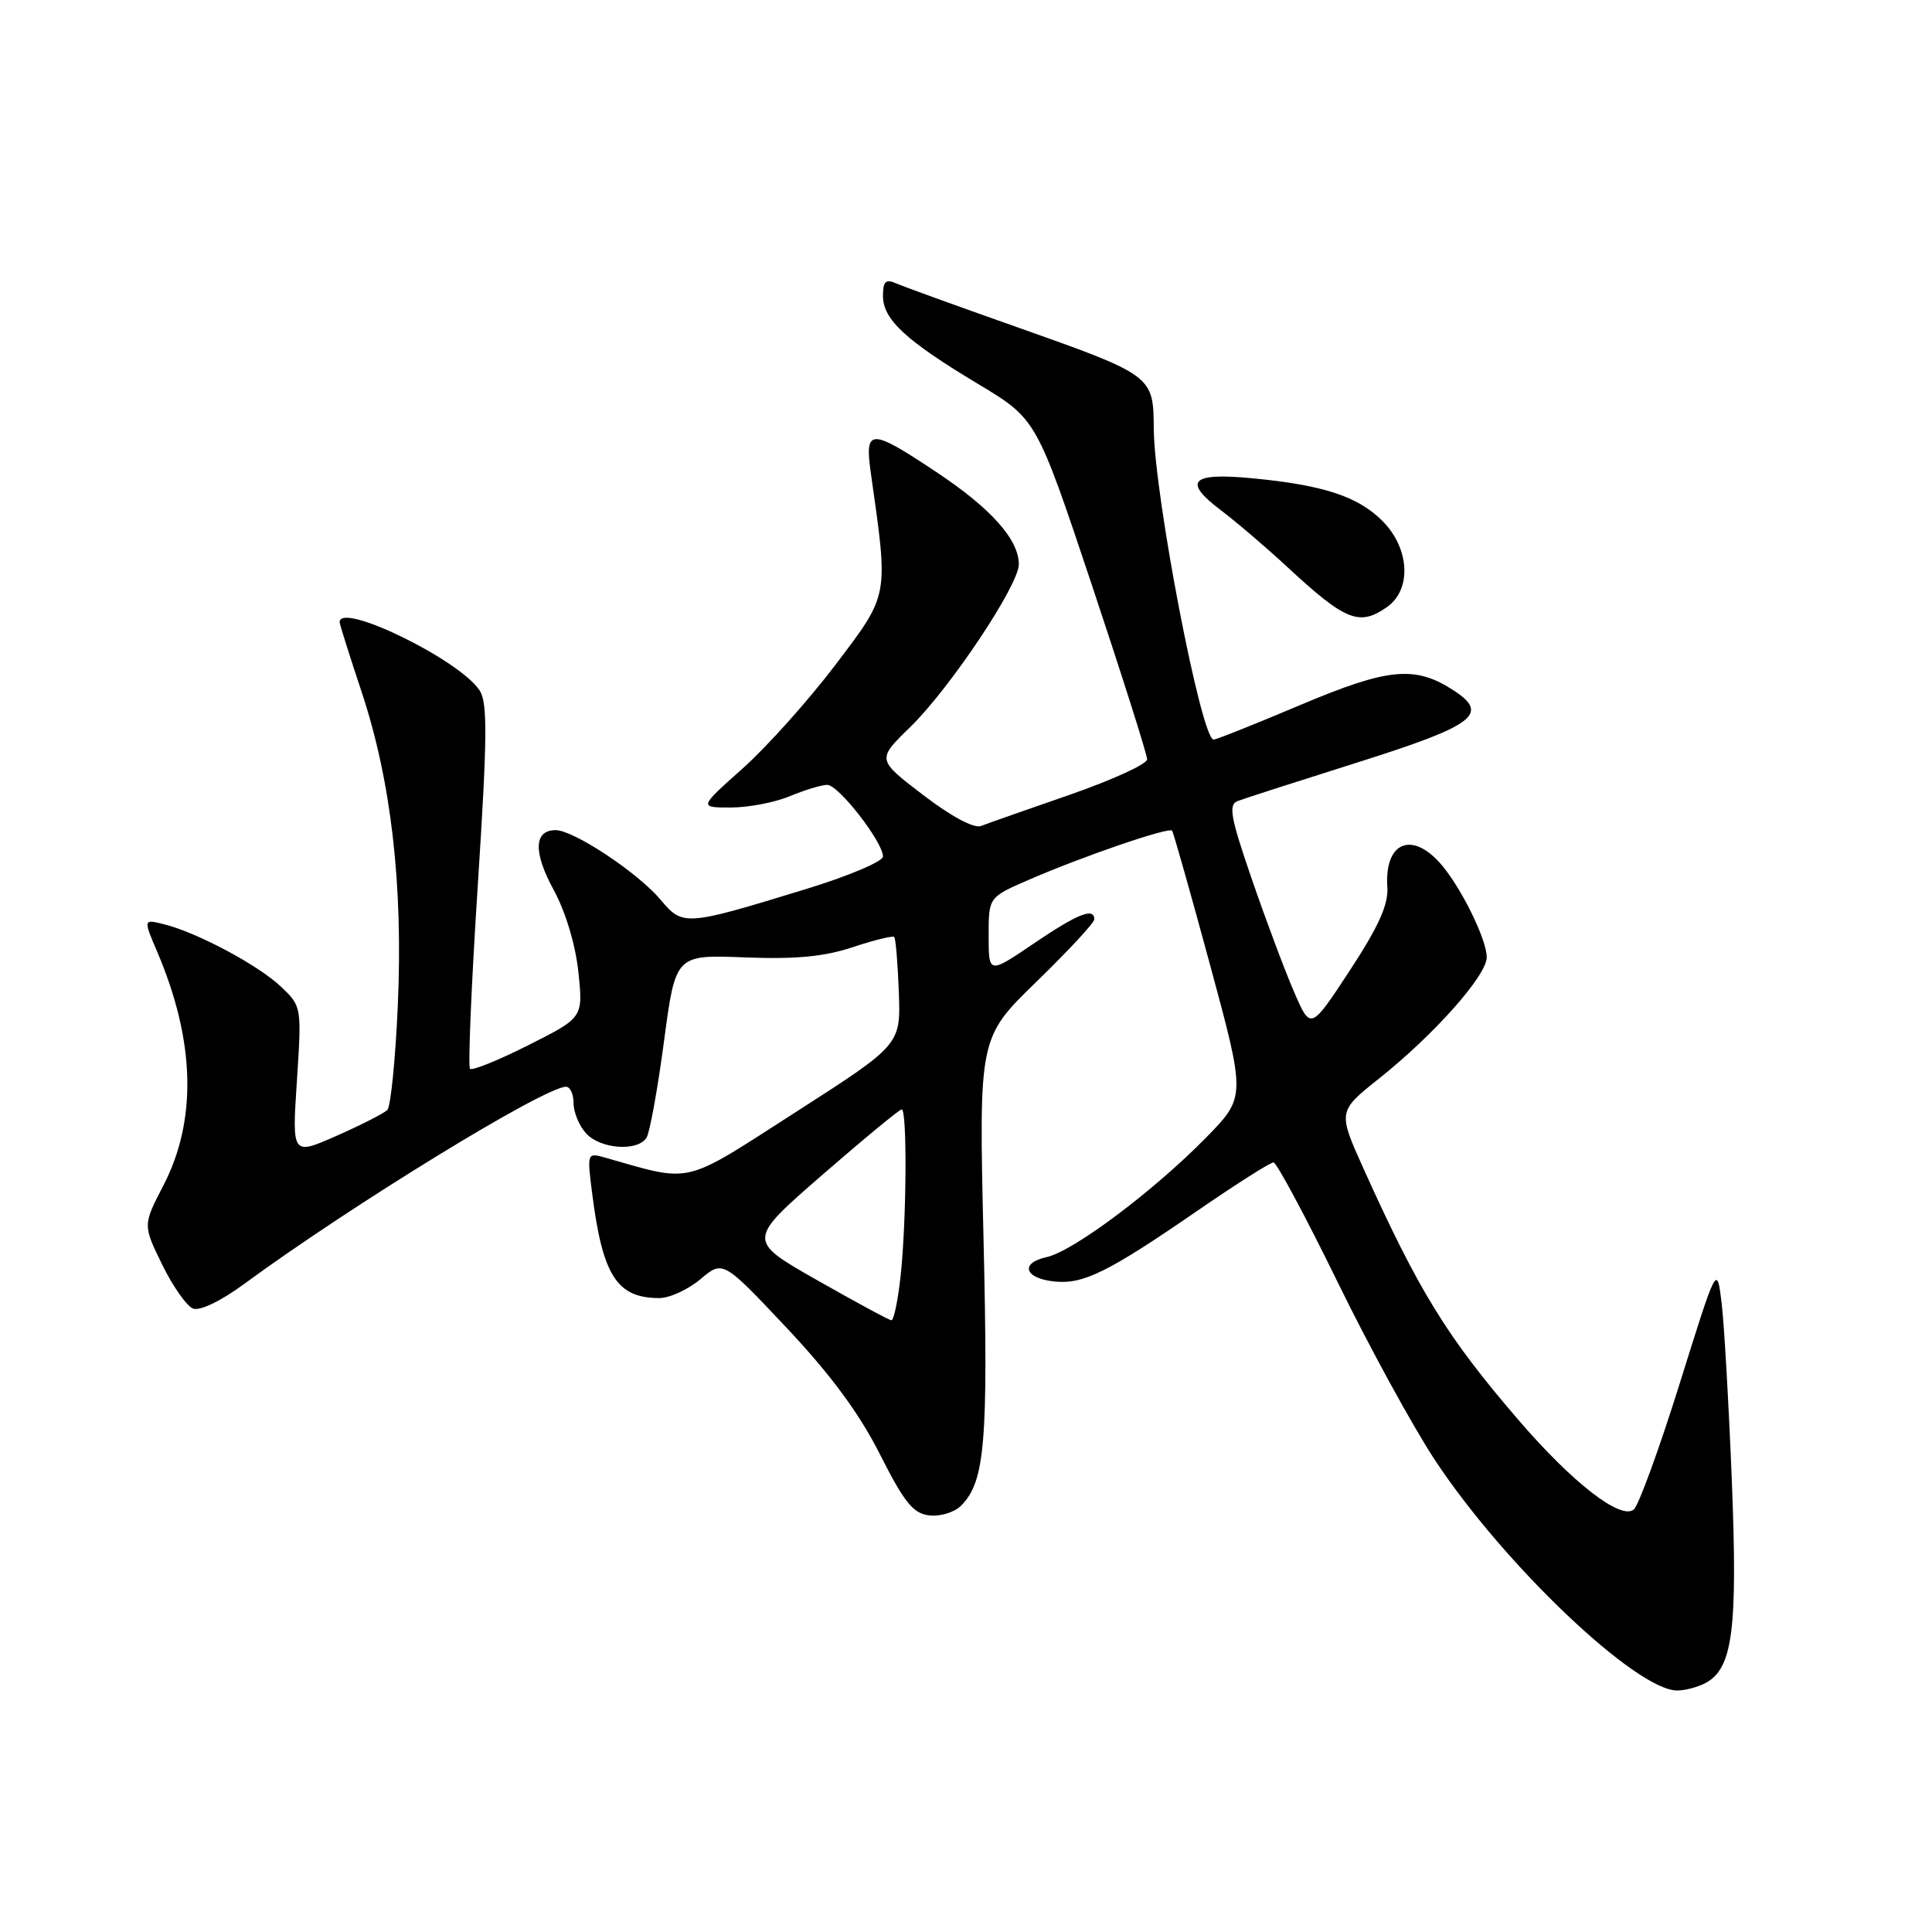 <?xml version="1.0" encoding="UTF-8" standalone="no"?>
<!DOCTYPE svg PUBLIC "-//W3C//DTD SVG 1.1//EN" "http://www.w3.org/Graphics/SVG/1.1/DTD/svg11.dtd" >
<svg xmlns="http://www.w3.org/2000/svg" xmlns:xlink="http://www.w3.org/1999/xlink" version="1.1" viewBox="0 0 256 256">
 <g >
 <path fill="currentColor"
d=" M 225.99 223.01 C 229.59 221.08 230.26 216.00 229.48 196.26 C 229.07 186.05 228.46 175.41 228.12 172.62 C 227.50 167.55 227.50 167.55 222.58 183.29 C 219.87 191.95 217.13 199.48 216.48 200.02 C 214.76 201.44 208.39 196.50 201.26 188.22 C 191.74 177.17 188.03 171.15 180.69 154.89 C 177.26 147.27 177.26 147.27 182.76 142.89 C 190.06 137.07 197.00 129.25 197.00 126.85 C 197.00 124.40 193.40 117.19 190.71 114.25 C 186.90 110.09 183.44 111.74 183.83 117.55 C 183.99 119.86 182.67 122.77 178.86 128.59 C 173.67 136.50 173.67 136.50 171.50 131.50 C 170.30 128.75 167.79 122.05 165.91 116.60 C 163.04 108.27 162.74 106.62 164.00 106.14 C 164.82 105.82 172.02 103.51 179.99 100.99 C 195.35 96.14 197.40 94.62 192.67 91.52 C 187.53 88.15 184.00 88.48 172.36 93.39 C 166.36 95.93 161.16 98.00 160.81 98.00 C 159.17 98.00 152.95 65.64 152.88 56.81 C 152.83 49.74 152.81 49.73 134.37 43.21 C 126.74 40.52 119.71 37.97 118.75 37.55 C 117.35 36.94 117.00 37.28 117.00 39.22 C 117.00 42.33 120.02 45.13 129.62 50.89 C 137.33 55.52 137.33 55.52 144.67 77.49 C 148.70 89.58 152.00 99.98 152.00 100.61 C 152.00 101.24 147.39 103.35 141.75 105.31 C 136.11 107.26 130.82 109.12 129.98 109.45 C 129.06 109.80 126.03 108.18 122.32 105.34 C 116.18 100.65 116.18 100.65 120.58 96.37 C 125.84 91.26 135.00 77.54 135.00 74.78 C 135.00 71.49 131.31 67.36 124.09 62.56 C 115.27 56.69 114.54 56.71 115.40 62.75 C 117.74 79.24 117.85 78.64 110.71 88.08 C 107.13 92.80 101.60 98.98 98.40 101.83 C 92.60 107.00 92.60 107.00 96.83 107.00 C 99.16 107.00 102.68 106.33 104.65 105.50 C 106.63 104.68 108.86 104.00 109.62 104.00 C 111.11 104.00 117.00 111.57 117.00 113.49 C 117.00 114.15 112.39 116.10 106.75 117.82 C 90.76 122.72 90.49 122.74 87.53 119.22 C 84.51 115.63 76.02 110.00 73.63 110.00 C 70.73 110.00 70.64 112.92 73.38 117.95 C 74.95 120.84 76.26 125.20 76.64 128.81 C 77.27 134.84 77.27 134.84 70.03 138.48 C 66.05 140.49 62.56 141.90 62.28 141.62 C 62.00 141.34 62.46 130.39 63.31 117.30 C 64.57 97.78 64.62 93.14 63.56 91.50 C 60.94 87.44 45.00 79.67 45.00 82.44 C 45.00 82.69 46.31 86.85 47.92 91.69 C 51.84 103.51 53.42 117.25 52.71 133.29 C 52.39 140.43 51.77 146.63 51.32 147.08 C 50.87 147.53 47.84 149.07 44.60 150.50 C 38.69 153.11 38.69 153.11 39.34 143.24 C 39.98 133.40 39.97 133.35 37.24 130.75 C 34.25 127.90 26.12 123.56 21.74 122.47 C 18.98 121.78 18.98 121.78 20.84 126.14 C 25.87 137.94 26.14 148.42 21.64 157.10 C 18.93 162.33 18.93 162.33 21.49 167.57 C 22.90 170.45 24.74 173.07 25.58 173.39 C 26.48 173.74 29.26 172.40 32.31 170.16 C 46.54 159.71 72.17 144.00 75.00 144.00 C 75.55 144.00 76.00 144.98 76.00 146.17 C 76.00 147.37 76.74 149.17 77.65 150.17 C 79.54 152.26 84.49 152.62 85.67 150.75 C 86.10 150.06 87.14 144.32 87.98 138.00 C 89.51 126.50 89.51 126.50 98.67 126.86 C 105.42 127.12 109.19 126.77 112.98 125.51 C 115.81 124.57 118.29 123.96 118.49 124.15 C 118.68 124.35 118.96 127.64 119.10 131.47 C 119.35 138.43 119.35 138.43 105.47 147.34 C 90.25 157.11 91.92 156.72 80.14 153.38 C 77.81 152.72 77.78 152.78 78.46 158.10 C 79.84 169.03 81.74 172.00 87.36 172.00 C 88.73 172.00 91.19 170.87 92.82 169.49 C 95.80 166.99 95.80 166.99 104.22 175.93 C 110.07 182.15 113.84 187.25 116.59 192.69 C 119.84 199.12 121.00 200.55 123.14 200.80 C 124.58 200.97 126.46 200.39 127.34 199.52 C 130.52 196.34 130.96 191.09 130.32 164.06 C 129.70 137.50 129.70 137.50 137.35 130.07 C 141.56 125.98 145.00 122.27 145.00 121.82 C 145.00 120.19 142.78 121.08 136.95 125.04 C 131.00 129.07 131.00 129.07 131.00 123.98 C 131.00 118.89 131.00 118.89 136.25 116.61 C 143.46 113.47 154.90 109.55 155.31 110.07 C 155.49 110.31 157.76 118.34 160.36 127.93 C 165.08 145.36 165.08 145.36 159.79 150.76 C 152.87 157.81 142.23 165.79 138.70 166.57 C 135.08 167.36 135.75 169.41 139.76 169.81 C 143.58 170.19 146.89 168.54 158.75 160.37 C 163.84 156.87 168.34 154.01 168.75 154.03 C 169.16 154.05 172.96 161.13 177.19 169.78 C 181.41 178.43 187.25 189.10 190.16 193.50 C 199.30 207.35 216.82 224.00 222.24 224.00 C 223.28 224.00 224.97 223.55 225.99 223.01 Z  M 183.78 80.44 C 187.09 78.12 186.80 72.65 183.17 69.02 C 179.93 65.77 175.30 64.26 165.89 63.37 C 157.81 62.60 156.68 63.76 161.76 67.60 C 163.82 69.16 167.75 72.51 170.50 75.06 C 178.28 82.28 180.10 83.02 183.78 80.44 Z  M 108.24 169.61 C 98.99 164.35 98.99 164.35 108.97 155.67 C 114.46 150.90 119.19 147.00 119.48 147.00 C 120.21 147.00 120.13 161.46 119.36 168.85 C 119.00 172.23 118.44 174.97 118.11 174.94 C 117.77 174.91 113.34 172.51 108.24 169.61 Z "/>
</g>
</svg>